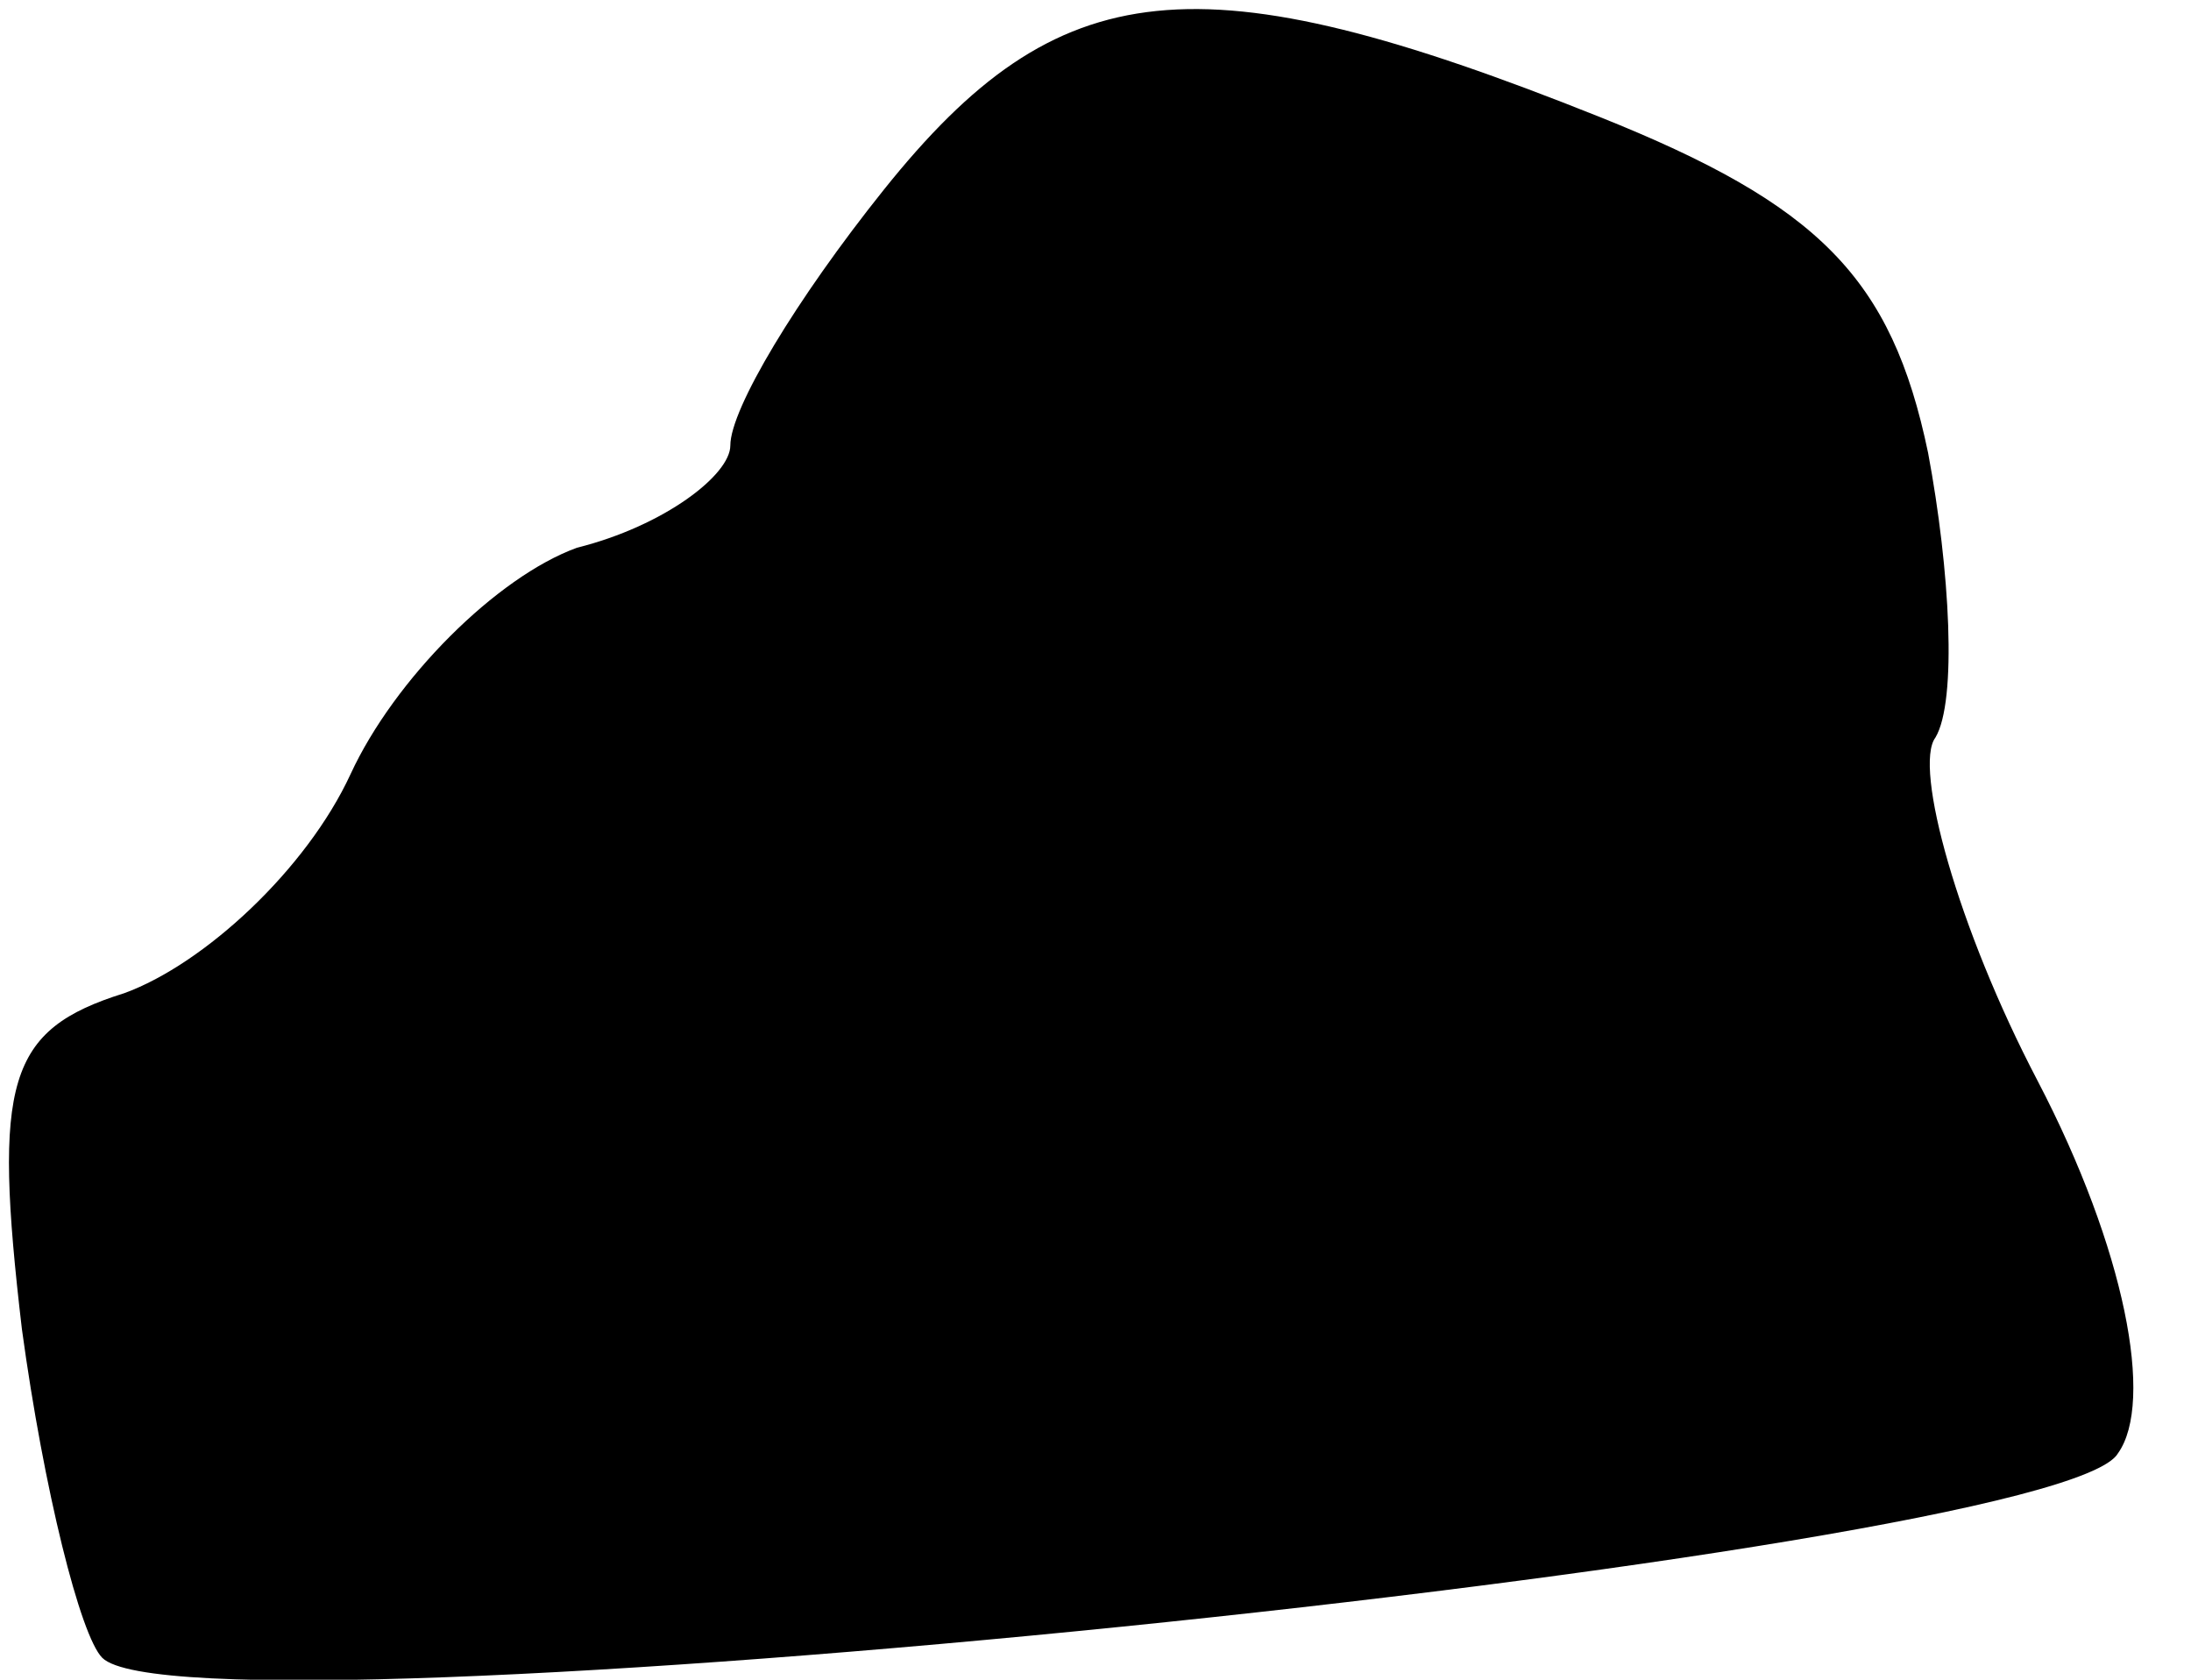 <?xml version="1.0" standalone="no"?>
<!DOCTYPE svg PUBLIC "-//W3C//DTD SVG 20010904//EN"
 "http://www.w3.org/TR/2001/REC-SVG-20010904/DTD/svg10.dtd">
<svg version="1.0" xmlns="http://www.w3.org/2000/svg"
 width="30pt" height="23pt" viewBox="0 0 30 23"
 preserveAspectRatio="xMidYMid meet">
<g transform="translate(0,23) scale(0.1,-0.1)"
fill="#000000" stroke="none">
<path fill="#000000" stroke="none" d="M121 204 c-12 -15 -21 -30 -21 -35 0
-4 -9 -11 -21 -14 -11 -4 -25 -18 -31 -31 -6 -13 -20 -26 -31 -30 -16 -5 -18
-12 -14 -46 3 -22 8 -42 11 -45 12 -12 268 14 276 28 5 7 1 28 -11 51 -11 21
-17 43 -14 47 3 5 2 23 -1 39 -5 24 -15 34 -45 46 -55 22 -74 20 -98 -10z"/>
</g>
</svg>
